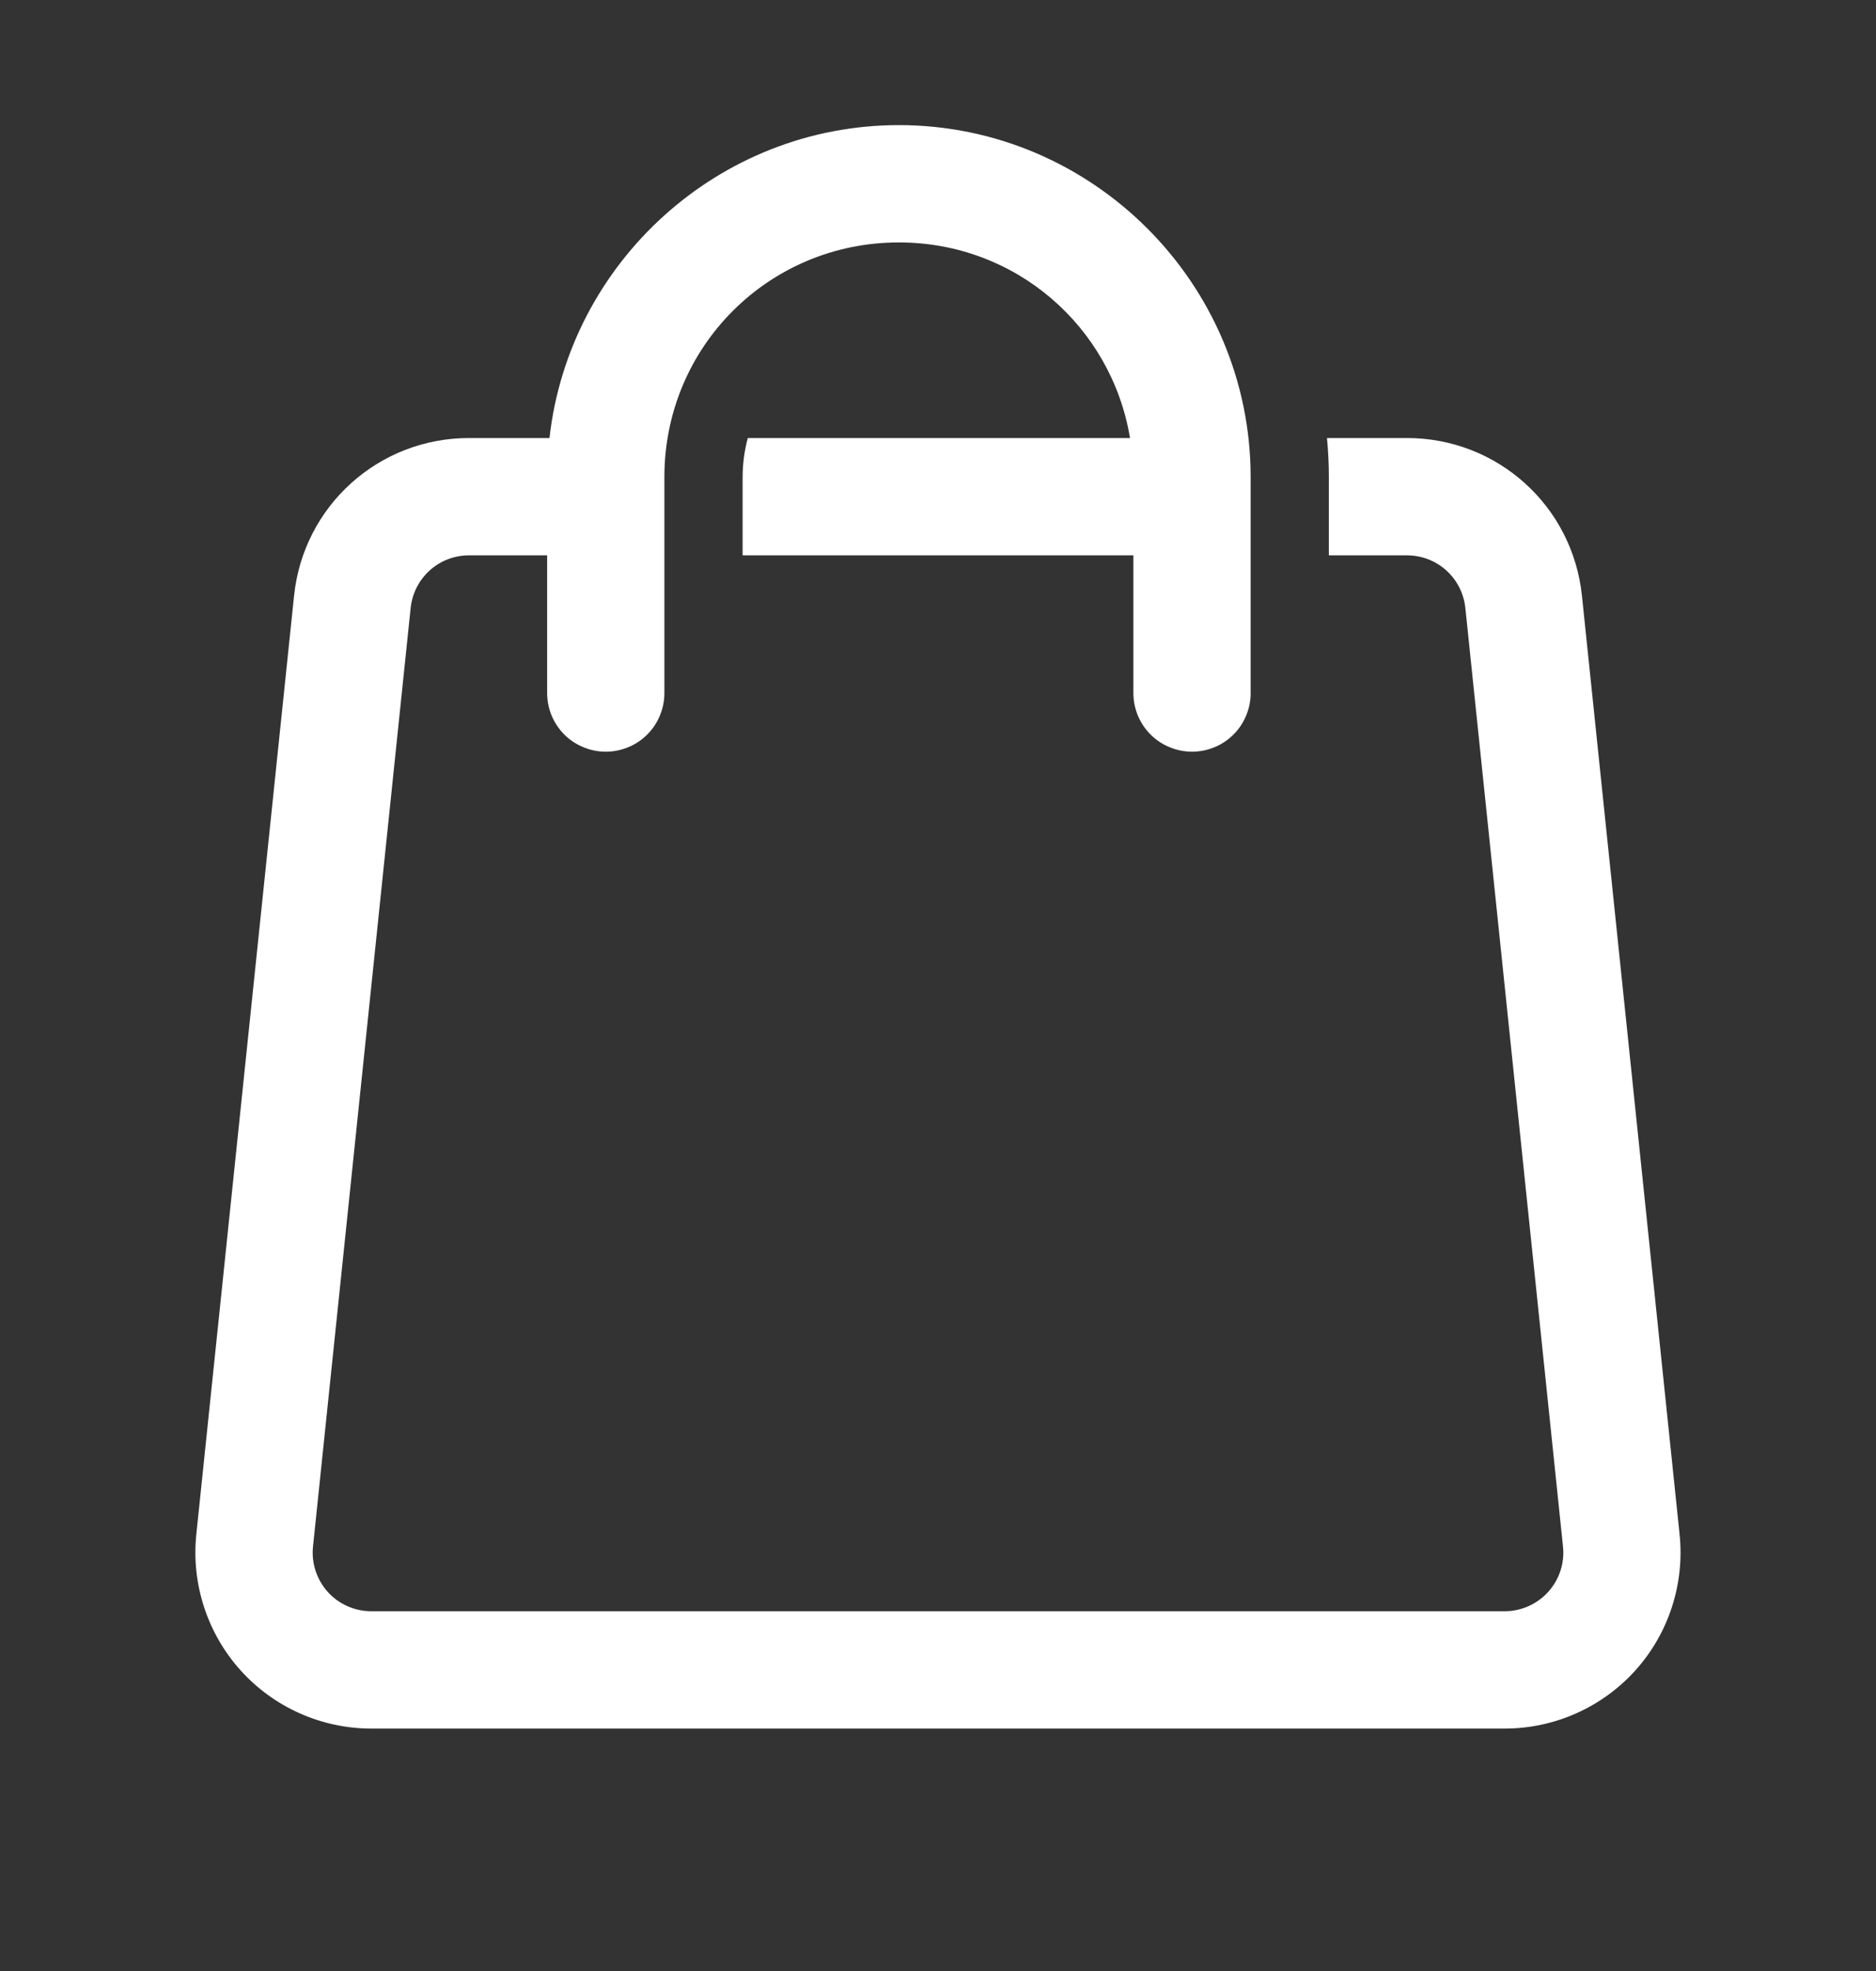 <svg width="20" height="21" viewBox="0 0 20 21" fill="none" xmlns="http://www.w3.org/2000/svg">
<rect x="0" y="0" width="20" height="21" fill="#333333" stroke="none"/>
<g id="Shopping Bag">
<path id="Vector" d="M9.583 1.333C7.661 1.333 6.067 2.798 5.858 4.667H5C4.037 4.667 3.235 5.389 3.135 6.347L2.093 16.347C2.038 16.874 2.21 17.403 2.565 17.797C2.92 18.191 3.428 18.417 3.958 18.417H16.042C16.572 18.417 17.08 18.191 17.435 17.797C17.79 17.403 17.961 16.874 17.906 16.347L16.865 6.347C16.765 5.389 15.963 4.667 15 4.667H14.147C14.16 4.804 14.167 4.943 14.167 5.083V5.917H15C15.321 5.917 15.588 6.158 15.622 6.477L16.663 16.477C16.682 16.653 16.624 16.829 16.506 16.96C16.388 17.091 16.218 17.167 16.042 17.167H3.958C3.782 17.167 3.612 17.092 3.494 16.961C3.376 16.829 3.318 16.653 3.337 16.477L4.378 6.477C4.412 6.158 4.679 5.917 5 5.917H5.833V7.375C5.832 7.458 5.847 7.54 5.878 7.617C5.909 7.694 5.955 7.764 6.013 7.823C6.071 7.882 6.141 7.929 6.217 7.96C6.293 7.992 6.375 8.009 6.458 8.009C6.541 8.009 6.623 7.992 6.7 7.96C6.776 7.929 6.845 7.882 6.903 7.823C6.962 7.764 7.007 7.694 7.038 7.617C7.069 7.54 7.084 7.458 7.083 7.375V5.083C7.083 3.695 8.195 2.583 9.583 2.583C10.829 2.583 11.85 3.48 12.047 4.667H7.972C7.937 4.8 7.917 4.939 7.917 5.083V5.917H12.083V7.375C12.082 7.458 12.097 7.54 12.128 7.617C12.159 7.694 12.205 7.764 12.263 7.823C12.321 7.882 12.391 7.929 12.467 7.96C12.543 7.992 12.626 8.009 12.708 8.009C12.791 8.009 12.873 7.992 12.95 7.96C13.026 7.929 13.095 7.882 13.153 7.823C13.212 7.764 13.257 7.694 13.288 7.617C13.319 7.54 13.335 7.458 13.333 7.375V5.083C13.333 3.02 11.647 1.333 9.583 1.333Z" fill="white"/>
</g>
</svg>
